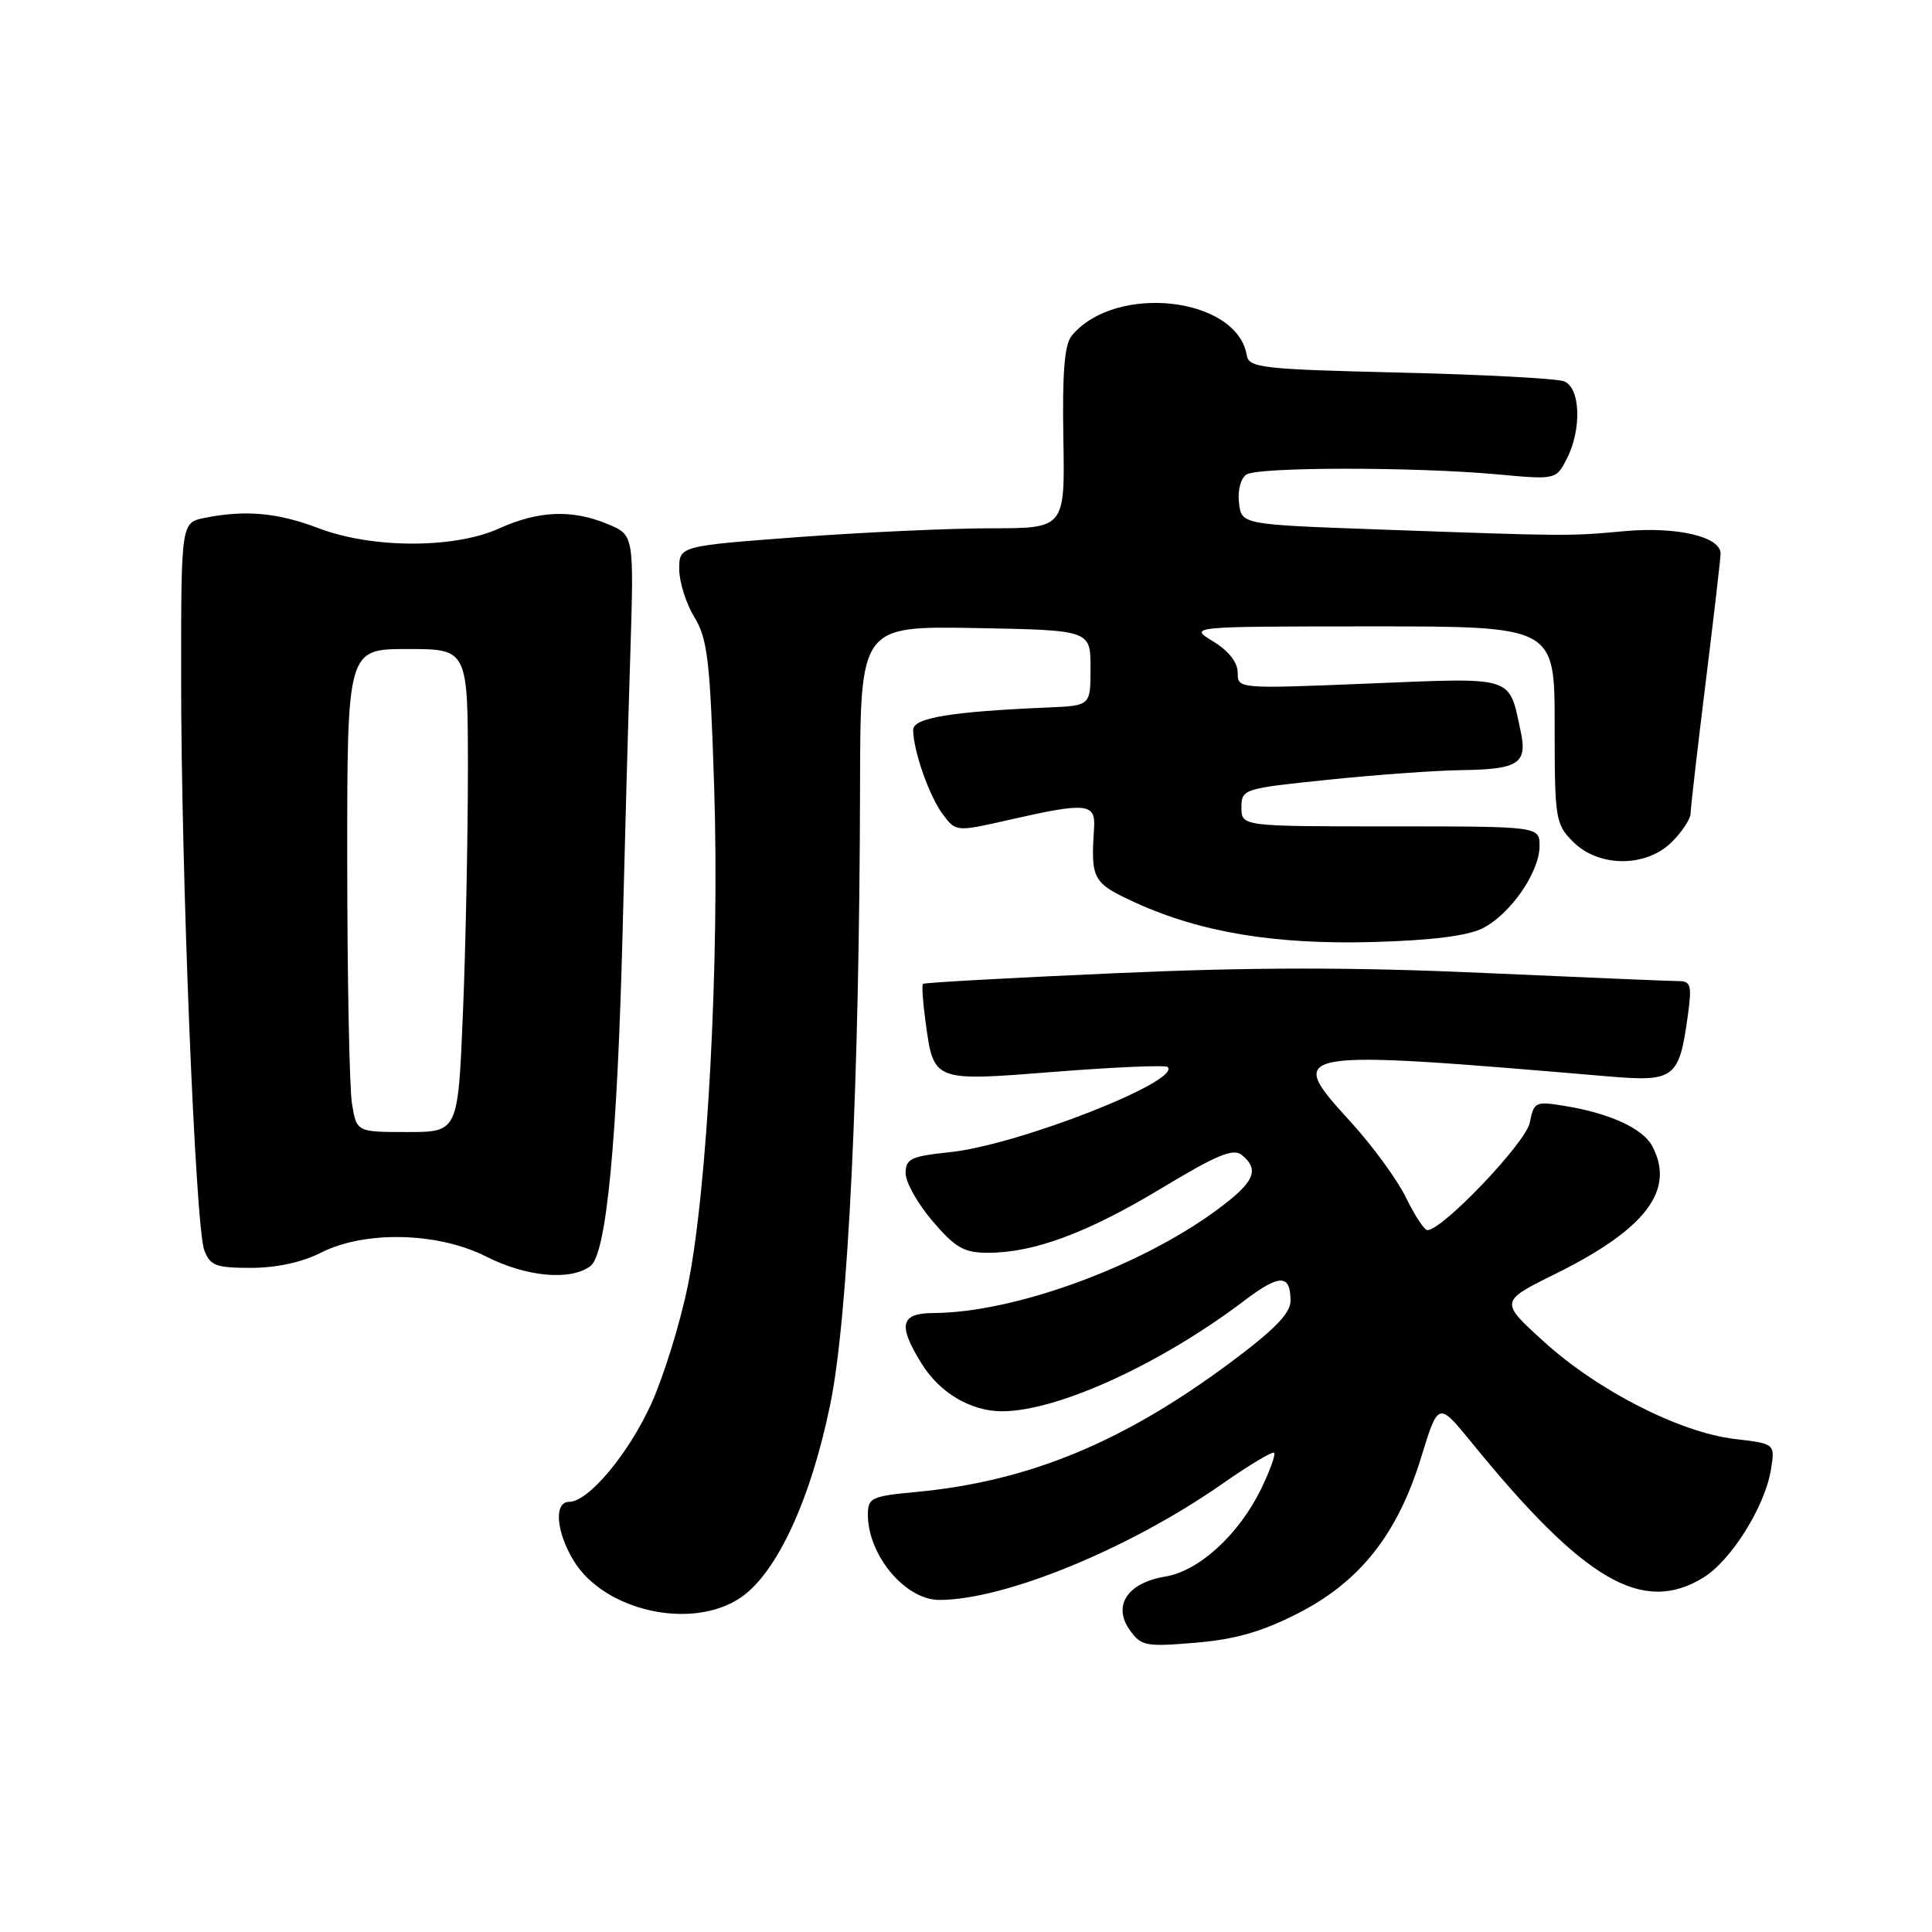 <?xml version="1.0" encoding="UTF-8" standalone="no"?>
<!DOCTYPE svg PUBLIC "-//W3C//DTD SVG 1.1//EN" "http://www.w3.org/Graphics/SVG/1.1/DTD/svg11.dtd" >
<svg xmlns="http://www.w3.org/2000/svg" xmlns:xlink="http://www.w3.org/1999/xlink" version="1.1" viewBox="0 0 256 256">
 <g >
 <path fill="currentColor"
d=" M 171.96 213.79 C 180.20 209.59 185.18 203.30 188.31 193.11 C 190.58 185.73 190.58 185.73 194.97 191.11 C 209.89 209.45 217.62 213.97 225.67 209.06 C 229.37 206.81 233.86 199.64 234.66 194.73 C 235.21 191.30 235.21 191.30 229.86 190.67 C 222.61 189.82 211.72 184.27 204.58 177.78 C 198.71 172.45 198.71 172.45 206.11 168.79 C 218.11 162.85 222.03 157.66 218.92 151.85 C 217.68 149.53 213.31 147.52 207.39 146.55 C 203.44 145.90 203.25 145.99 202.70 148.77 C 202.17 151.42 191.14 163.00 189.14 163.00 C 188.73 163.00 187.46 161.07 186.31 158.70 C 185.16 156.34 181.85 151.81 178.96 148.64 C 170.22 139.08 170.61 139.02 213.14 142.63 C 221.90 143.37 222.50 142.90 223.65 134.54 C 224.20 130.54 224.05 130.00 222.39 130.00 C 221.35 130.00 209.74 129.51 196.59 128.92 C 179.30 128.14 165.75 128.15 147.64 128.96 C 133.87 129.57 122.46 130.20 122.30 130.37 C 122.13 130.54 122.28 132.77 122.63 135.33 C 123.73 143.38 123.54 143.30 139.89 142.01 C 147.77 141.39 154.44 141.11 154.72 141.38 C 156.57 143.24 134.87 151.73 125.87 152.67 C 120.69 153.21 120.00 153.54 120.00 155.46 C 120.00 156.66 121.61 159.52 123.58 161.82 C 126.59 165.34 127.74 166.00 130.90 166.00 C 137.00 166.00 144.09 163.37 153.90 157.45 C 161.32 152.98 163.43 152.11 164.57 153.06 C 166.97 155.05 166.21 156.68 161.14 160.40 C 150.90 167.91 134.33 173.93 123.75 173.98 C 119.30 174.00 118.93 175.53 122.10 180.66 C 124.50 184.55 128.62 187.00 132.77 187.00 C 140.11 187.00 153.75 180.77 164.87 172.35 C 169.56 168.79 171.00 168.80 171.00 172.37 C 171.00 174.02 168.87 176.20 163.01 180.56 C 148.77 191.15 136.24 196.31 121.33 197.70 C 115.46 198.25 115.00 198.47 115.00 200.71 C 115.00 206.08 119.96 212.00 124.46 212.00 C 133.12 212.00 149.63 205.23 161.97 196.61 C 165.52 194.13 168.61 192.28 168.83 192.50 C 169.05 192.72 168.28 194.85 167.13 197.24 C 164.19 203.30 158.89 208.17 154.42 208.90 C 149.44 209.71 147.41 212.71 149.66 215.93 C 151.19 218.11 151.76 218.23 158.40 217.67 C 163.64 217.24 167.19 216.22 171.96 213.79 Z  M 98.10 211.72 C 102.91 208.49 107.43 198.74 110.03 186.00 C 112.39 174.43 113.88 143.42 113.96 104.22 C 114.00 82.95 114.00 82.95 129.25 83.22 C 144.50 83.50 144.50 83.50 144.50 88.50 C 144.50 93.50 144.50 93.50 139.00 93.74 C 125.98 94.29 121.00 95.12 121.00 96.71 C 121.00 99.44 123.14 105.54 124.94 107.92 C 126.68 110.23 126.68 110.23 133.79 108.62 C 144.00 106.29 145.19 106.41 144.97 109.75 C 144.52 116.53 144.79 117.01 150.42 119.59 C 159.04 123.54 168.99 125.19 182.00 124.82 C 189.67 124.61 194.49 124.00 196.46 123.00 C 200.14 121.14 204.00 115.56 204.00 112.10 C 204.00 109.50 204.00 109.50 184.25 109.50 C 164.50 109.50 164.50 109.50 164.50 107.00 C 164.50 104.55 164.72 104.48 176.00 103.32 C 182.32 102.66 190.20 102.10 193.50 102.05 C 201.25 101.95 202.42 101.19 201.49 96.87 C 199.90 89.48 200.84 89.78 181.43 90.57 C 164.02 91.28 164.00 91.28 164.00 89.13 C 164.00 87.77 162.80 86.24 160.75 84.99 C 157.50 83.01 157.50 83.01 181.75 83.00 C 206.00 83.00 206.00 83.00 206.00 96.05 C 206.00 108.56 206.10 109.19 208.45 111.55 C 211.87 114.96 218.13 114.96 221.55 111.55 C 222.90 110.20 224.00 108.51 224.01 107.80 C 224.02 107.08 224.91 99.30 226.00 90.50 C 227.09 81.70 227.98 73.99 227.99 73.37 C 228.01 71.11 222.20 69.75 215.26 70.38 C 207.79 71.06 208.00 71.06 182.50 70.15 C 164.50 69.50 164.50 69.50 164.17 66.61 C 163.98 64.97 164.41 63.35 165.17 62.87 C 166.76 61.87 187.33 61.85 198.34 62.85 C 206.16 63.57 206.17 63.56 207.59 60.83 C 209.61 56.92 209.43 51.38 207.25 50.53 C 206.29 50.15 196.50 49.63 185.50 49.37 C 167.14 48.93 165.48 48.74 165.20 47.07 C 163.91 39.33 147.79 37.52 142.02 44.47 C 141.05 45.64 140.75 49.30 140.90 58.04 C 141.11 70.00 141.11 70.00 131.30 70.00 C 125.91 70.00 114.41 70.53 105.75 71.17 C 90.00 72.35 90.00 72.35 90.00 75.43 C 90.01 77.12 90.91 79.98 92.01 81.78 C 93.76 84.66 94.09 87.50 94.63 104.28 C 95.37 127.09 93.74 157.82 91.11 170.50 C 90.09 175.45 87.92 182.43 86.30 186.00 C 83.28 192.65 77.97 199.00 75.42 199.00 C 73.37 199.00 73.67 202.95 76.02 206.81 C 80.09 213.48 91.64 216.05 98.10 211.72 Z  M 78.25 167.75 C 80.37 166.14 81.81 150.91 82.51 123.00 C 82.79 111.72 83.24 95.39 83.52 86.70 C 84.01 70.90 84.01 70.90 80.54 69.45 C 75.83 67.48 71.35 67.66 66.14 70.02 C 60.22 72.71 49.34 72.70 42.24 70.00 C 36.80 67.93 32.53 67.54 27.13 68.62 C 24.00 69.25 24.00 69.25 24.00 89.85 C 24.00 115.76 25.89 162.59 27.07 165.67 C 27.84 167.71 28.62 168.00 33.26 168.00 C 36.60 168.00 40.03 167.26 42.50 166.00 C 48.32 163.03 58.02 163.26 64.42 166.50 C 69.75 169.21 75.65 169.74 78.25 167.75 Z  M 46.64 146.25 C 46.30 144.19 46.02 129.79 46.01 114.25 C 46.00 86.00 46.00 86.00 54.00 86.00 C 62.00 86.00 62.00 86.00 62.00 102.25 C 61.99 111.19 61.70 125.59 61.34 134.25 C 60.69 150.00 60.69 150.00 53.97 150.00 C 47.26 150.00 47.26 150.00 46.64 146.25 Z "/>
</g>
</svg>